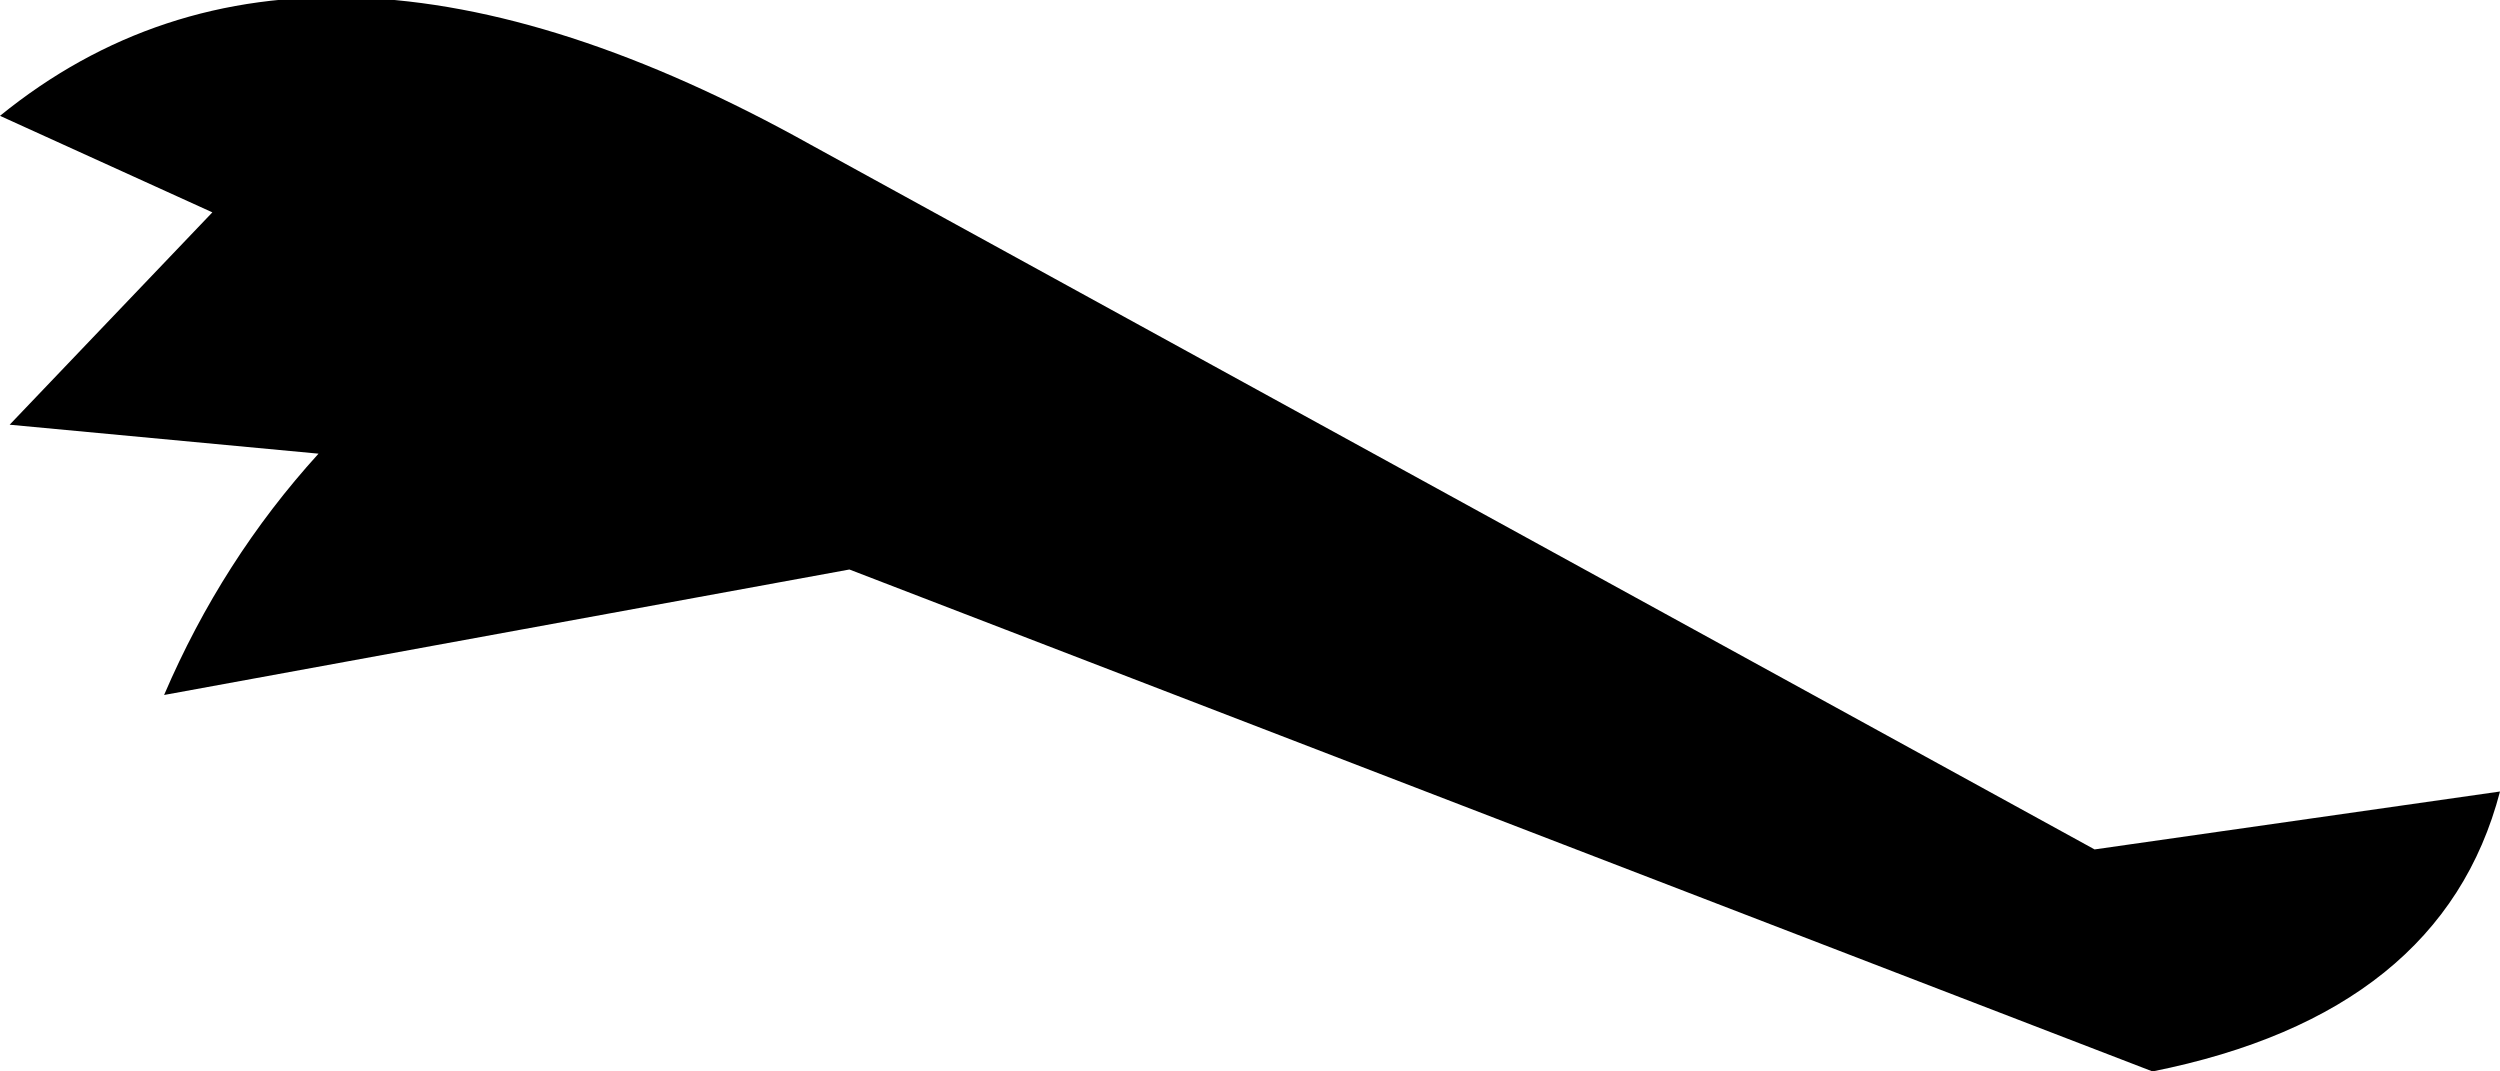 <?xml version="1.0" encoding="UTF-8" standalone="no"?>
<svg xmlns:xlink="http://www.w3.org/1999/xlink" height="5.55px" width="12.95px" xmlns="http://www.w3.org/2000/svg">
  <g transform="matrix(1.0, 0.0, 0.0, 1.0, -383.65, -188.3)">
    <path d="M394.5 192.7 L396.6 192.4 Q396.3 193.55 394.8 193.85 L388.05 191.25 384.5 191.9 Q384.8 191.2 385.3 190.65 L383.7 190.5 384.75 189.4 383.65 188.9 Q385.25 187.6 387.85 189.05 L394.5 192.7" fill="#000000" fill-rule="evenodd" stroke="none"/>
  </g>
</svg>
